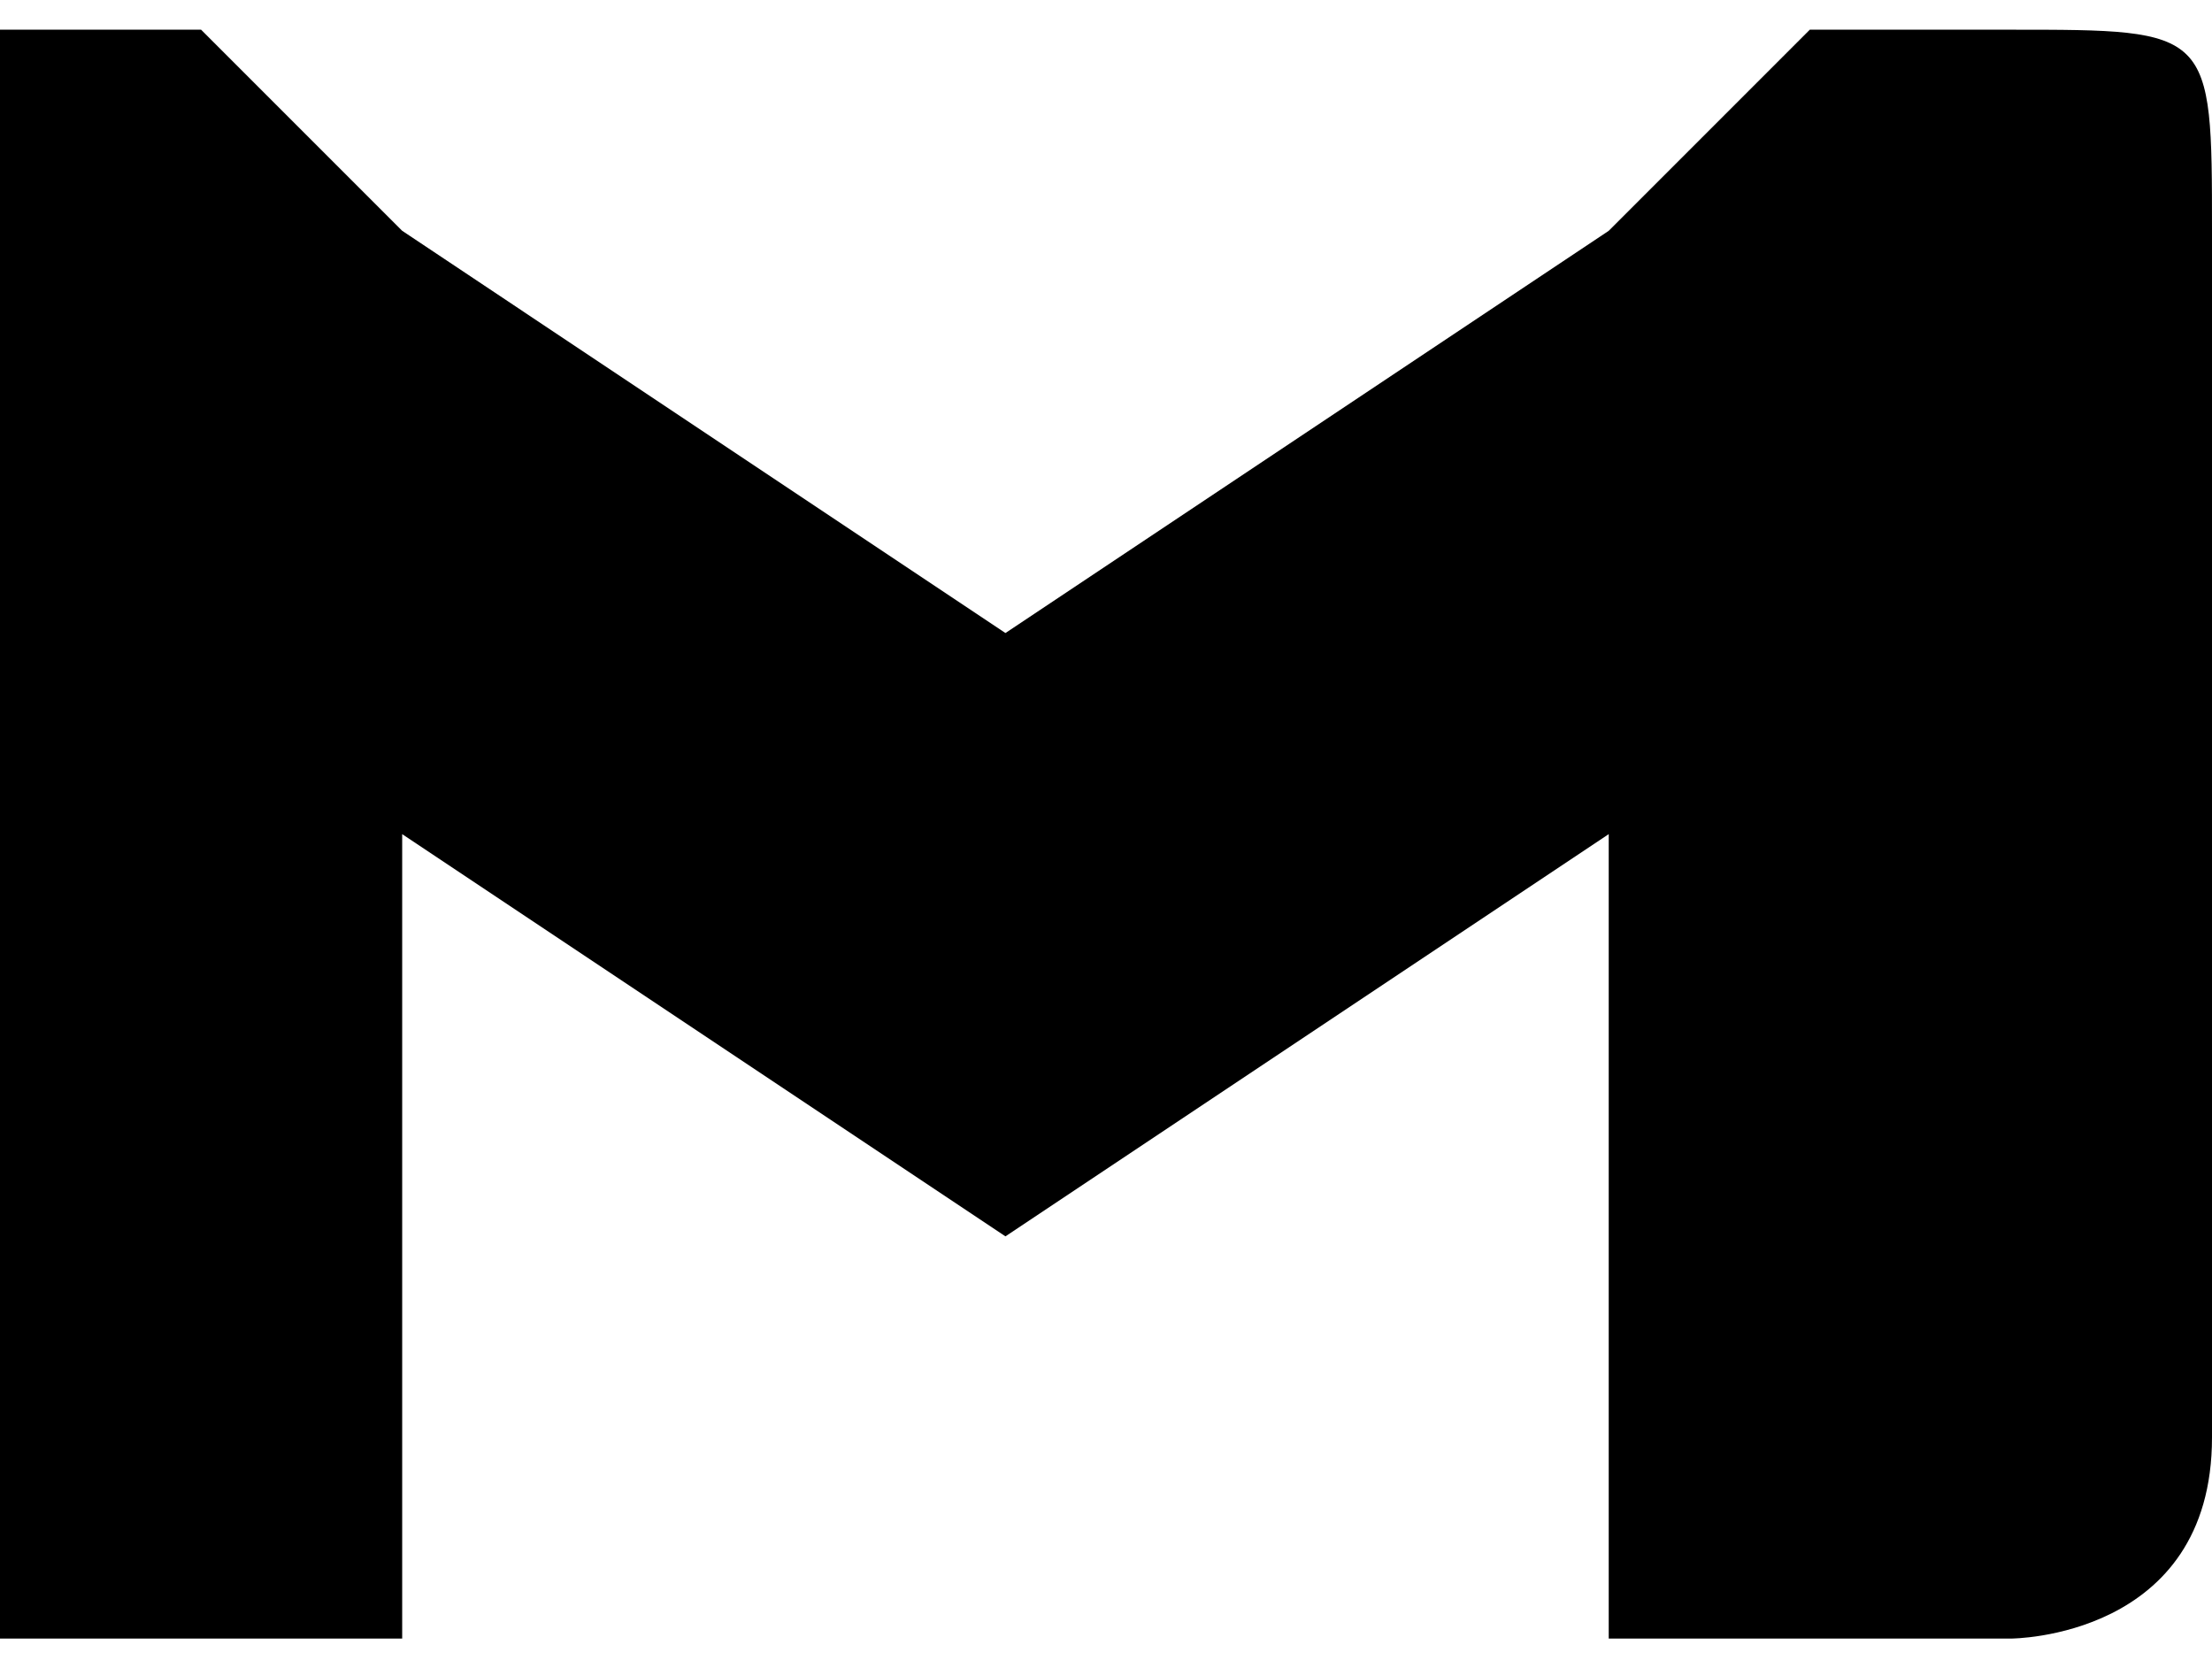 <?xml version="1.0" encoding="UTF-8"?>
<!DOCTYPE svg PUBLIC "-//W3C//DTD SVG 1.1//EN" "http://www.w3.org/Graphics/SVG/1.1/DTD/svg11.dtd">
<!-- Creator: CorelDRAW 2019 (64-Bit) -->
<svg xmlns="http://www.w3.org/2000/svg" xml:space="preserve" width="2.245mm" height="1.693mm" version="1.1" style="shape-rendering:geometricPrecision; text-rendering:geometricPrecision; image-rendering:optimizeQuality; fill-rule:evenodd; clip-rule:evenodd"
viewBox="0 0 0.11 0.08"
 xmlns:xlink="http://www.w3.org/1999/xlink">
 <defs>
  <style type="text/css">
   <![CDATA[
    .fil0 {fill:black}
   ]]>
  </style>
 </defs>
 <g id="Capa_x0020_1">
  <path class="fil0" d="M0.09 0l-0.01 0.01 -0.03 0.02 -0.03 -0.02 -0.01 -0.01c-0,-0 -0,-0 -0.01,-0 -0.01,0 -0.01,0 -0.01,0.01 0,0 0,0 0,0l0 0.06c0,0 0,0.01 0.01,0.01l0.02 0 0 -0.04 0.03 0.02 0.03 -0.02 0 0.04 0.02 0c0,0 0.01,-0 0.01,-0.01l0 -0.06c0,-0 0,-0 0,-0 0,-0.01 -0,-0.01 -0.01,-0.01 -0,0 -0,0 -0.01,0z"/>
 </g>
</svg>
